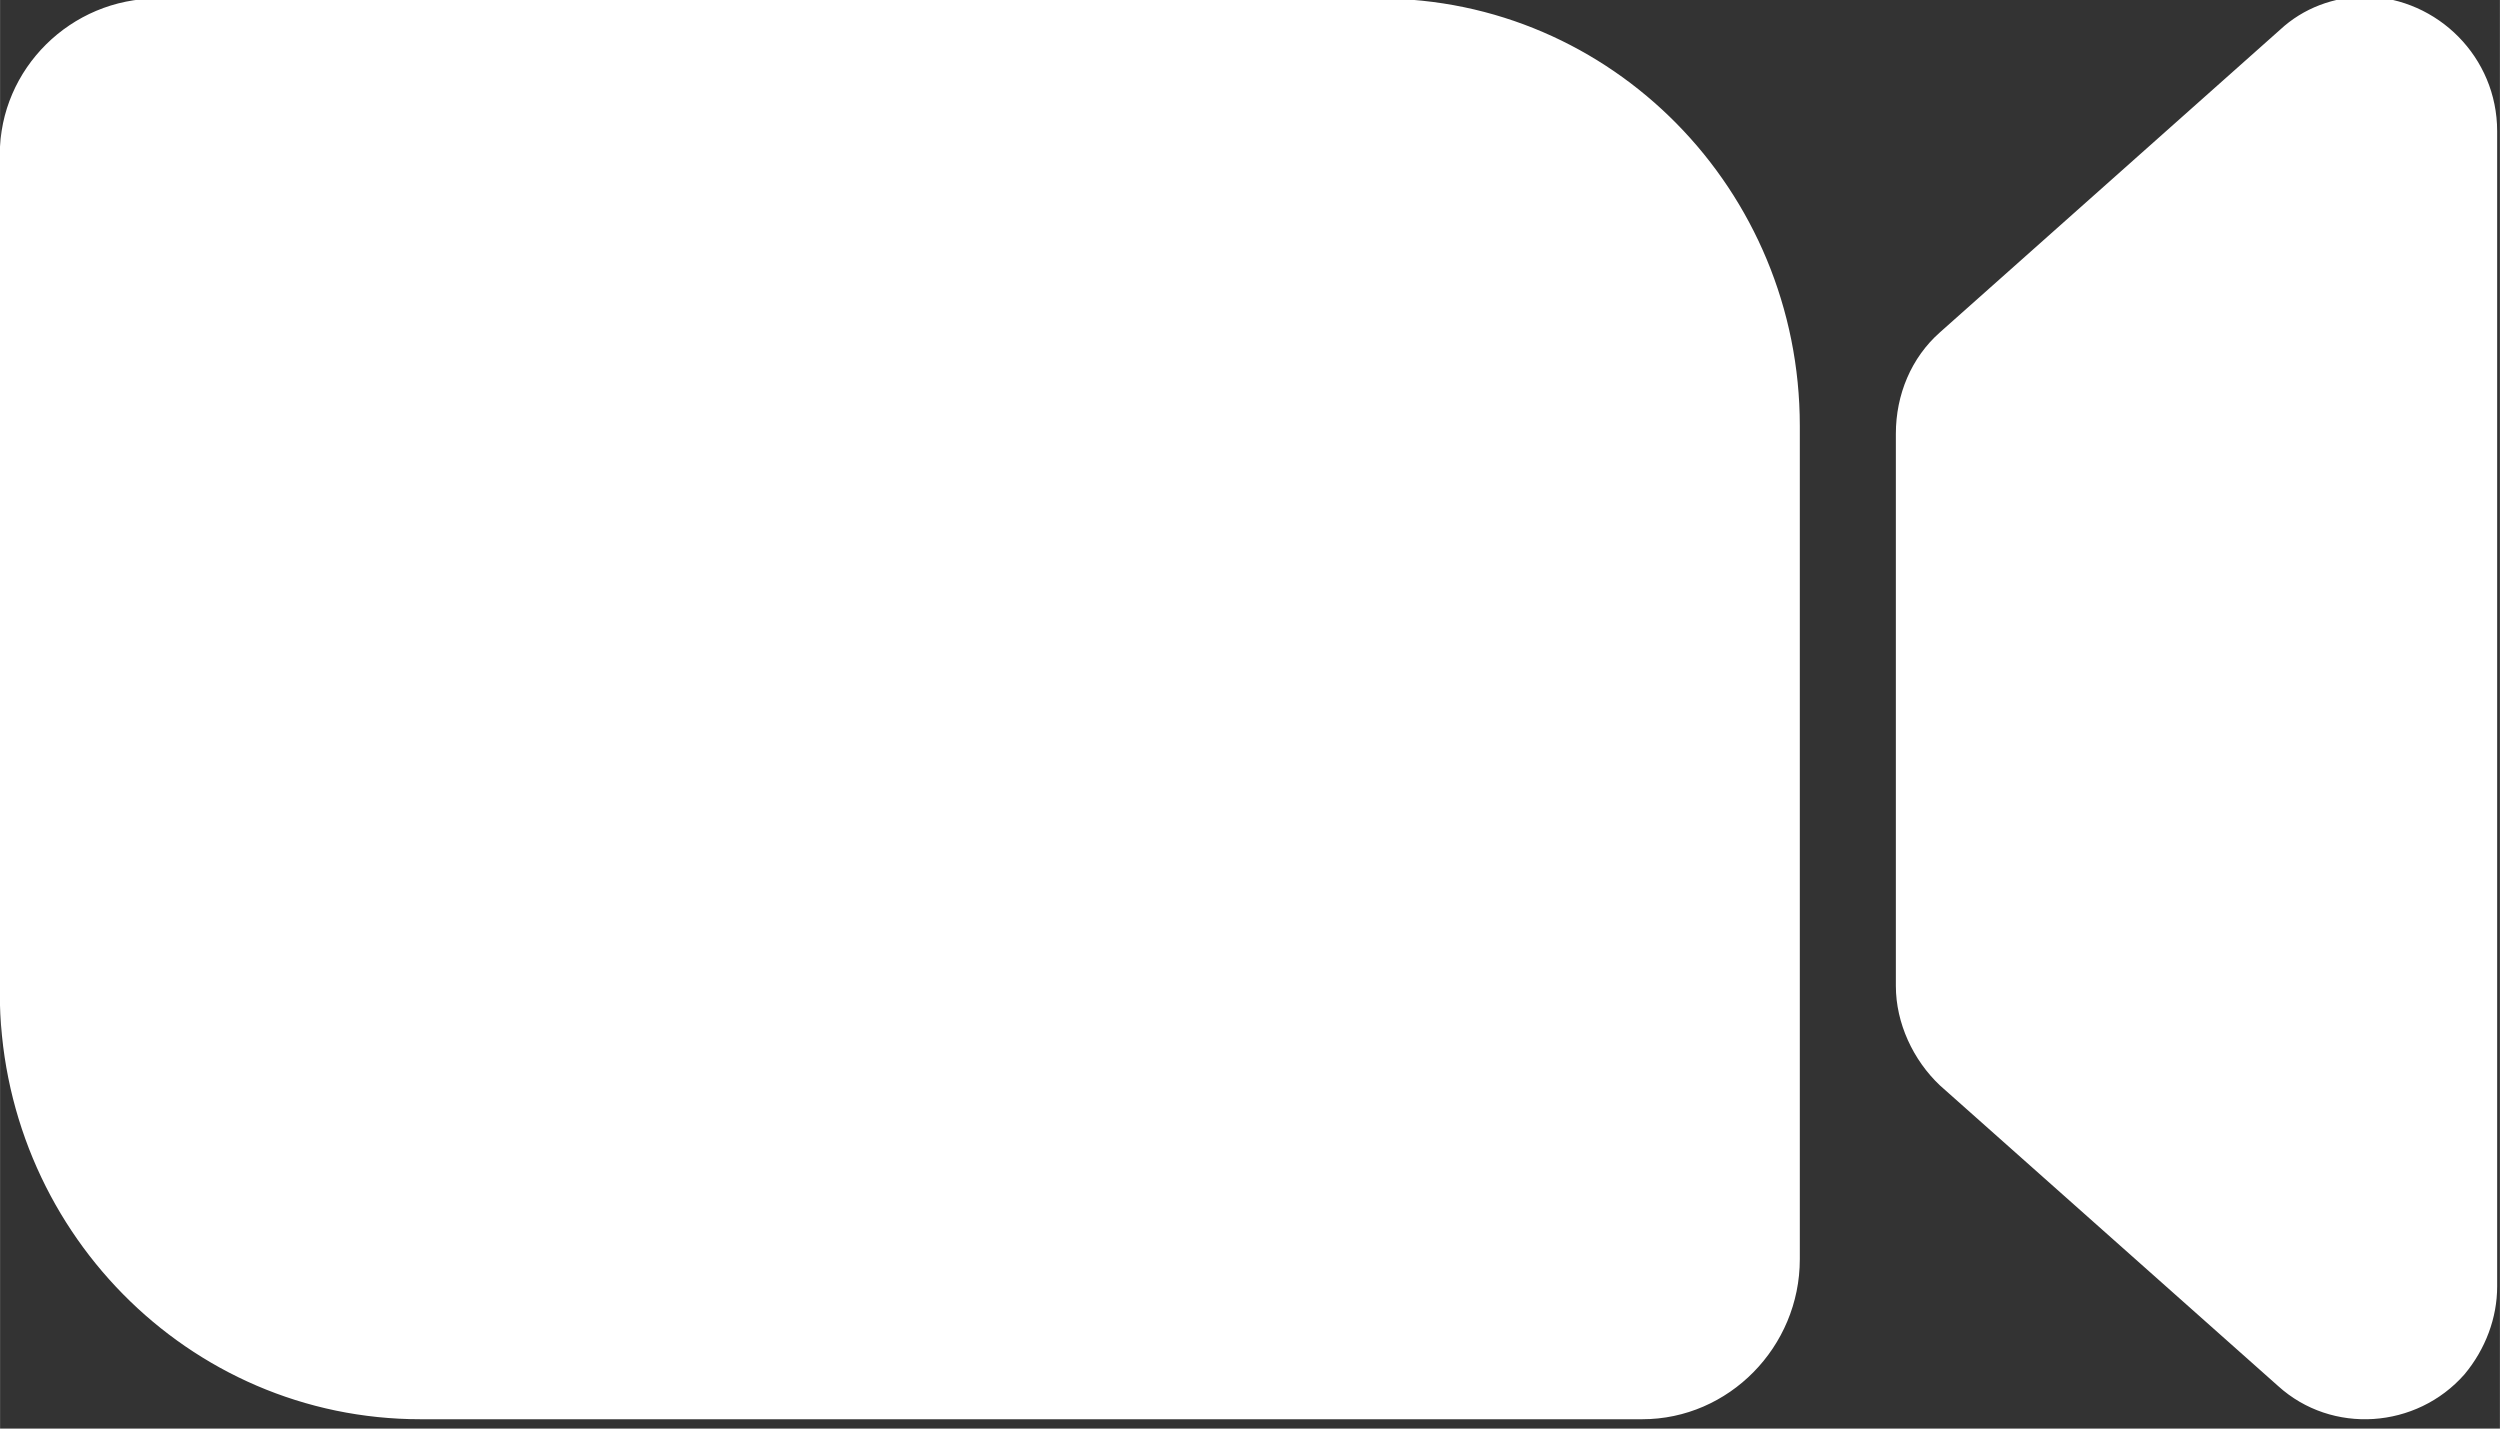 <svg xmlns='http://www.w3.org/2000/svg' width='28' height='16' viewBox='0 0 8.312 4.75'>
    <rect x="0" y="0" width="8.312" height="4.75" fill="#333333" stroke="none"/>
    <g transform='matrix(.073 0 0 .073 -.804 -2.895)'>
        <path fill='white' d='m11 46.967v37.867c0 10.756 8.575 19.467 19.163 19.467h55.65c3.938 0 7.175-3.289 7.175-7.289v-37.956c0-10.756-8.575-19.467-19.162-19.467h-55.65c-3.938 0-7.175 3.2-7.175 7.111zm88.375 42.133 15.4 13.689c2.45 2.222 6.3 1.956 8.488-0.533 0.963-1.156 1.488-2.578 1.488-4v-52.622c0-3.378-2.712-6.044-5.95-6.133-1.488 0-2.888 0.533-3.938 1.511l-15.487 13.778c-1.312 1.156-2.013 2.844-2.013 4.622v25.156c0 1.689 0.787 3.378 2.013 4.533z'></path>
    </g>
</svg>